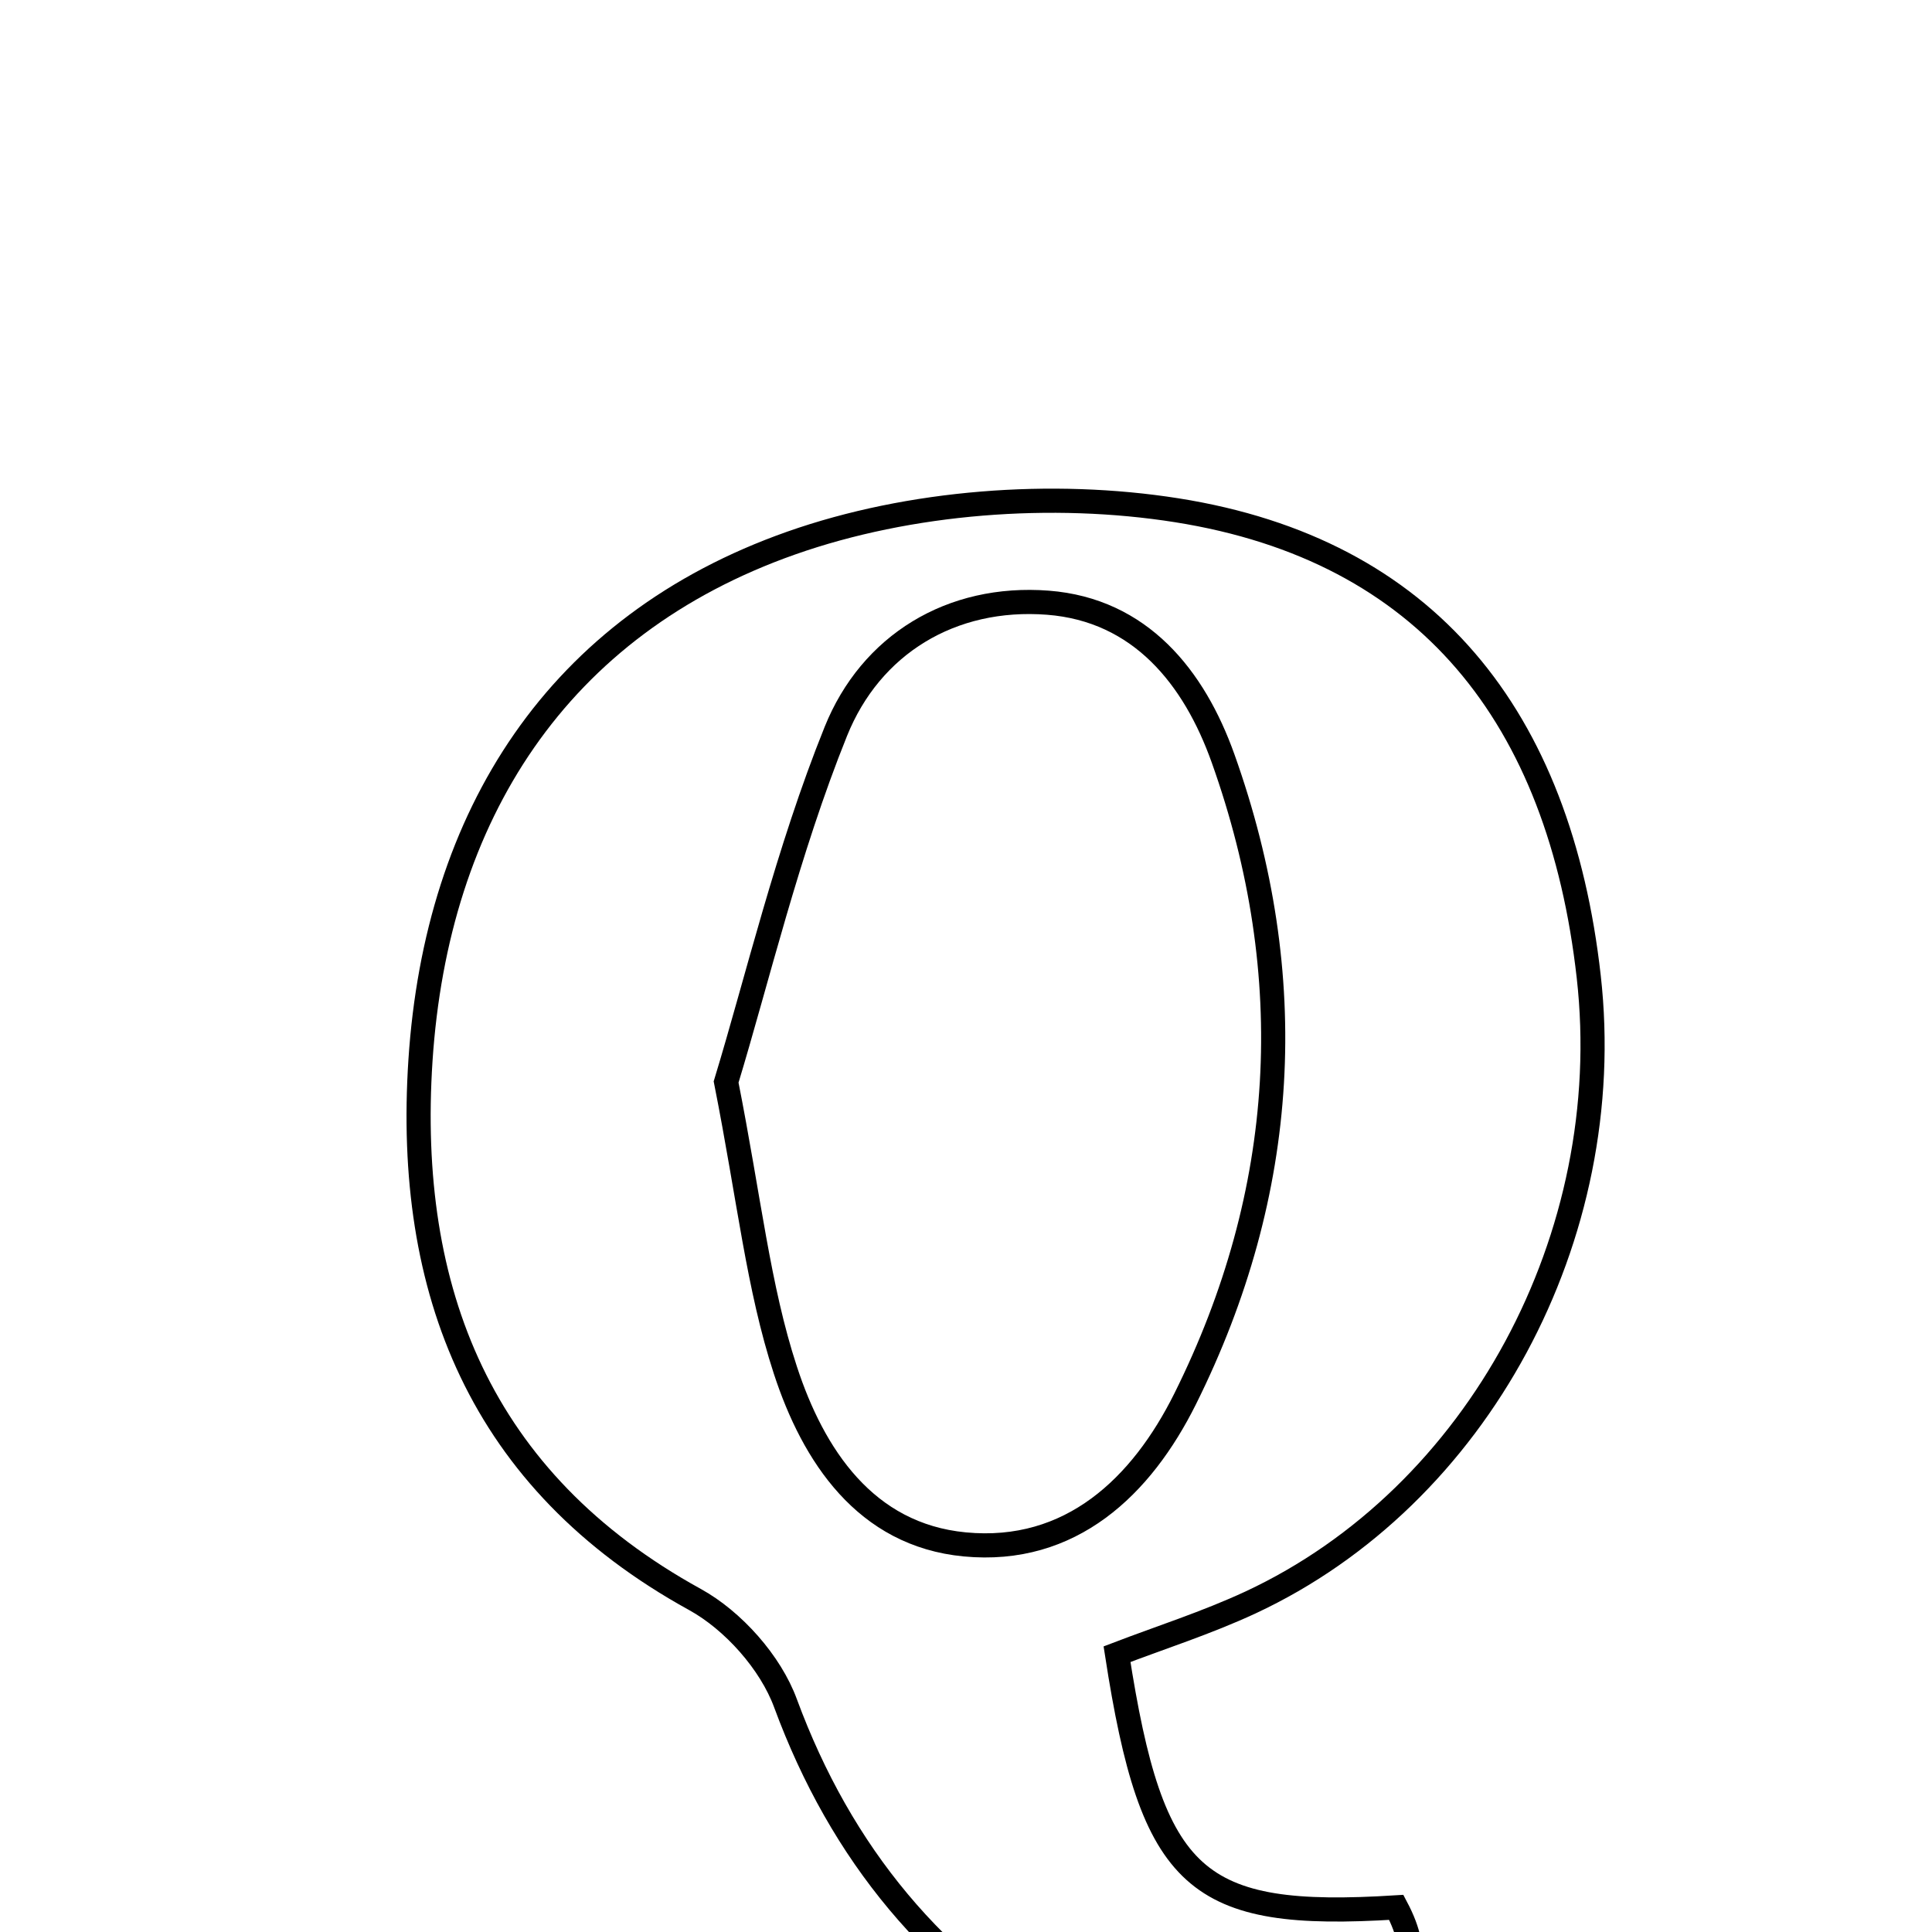 <svg xmlns="http://www.w3.org/2000/svg" viewBox="0.0 0.0 24.0 24.0" height="200px" width="200px"><path fill="none" stroke="black" stroke-width=".3" stroke-opacity="1.0"  filling="0" d="M14.62 6.339 C17.729 6.832 19.373 8.904 19.736 12.134 C20.098 15.357 18.359 18.589 15.535 19.906 C14.991 20.159 14.414 20.343 13.876 20.549 C14.314 23.378 14.849 23.85 17.345 23.694 C18.006 24.944 16.561 24.826 16.218 25.42 C15.259 25.42 14.3 25.42 13.341 25.42 C11.616 24.446 10.448 23.028 9.758 21.159 C9.572 20.652 9.108 20.131 8.632 19.869 C5.958 18.397 5.037 16.027 5.223 13.175 C5.423 10.128 6.925 7.769 9.829 6.746 C11.302 6.227 13.072 6.094 14.62 6.339"></path>
<path fill="none" stroke="black" stroke-width=".3" stroke-opacity="1.0"  filling="0" d="M13.017 7.487 C14.165 7.576 14.834 8.412 15.194 9.423 C16.159 12.13 16.001 14.808 14.723 17.376 C14.182 18.464 13.303 19.311 11.984 19.185 C10.749 19.067 10.102 18.079 9.756 17.02 C9.42 15.995 9.308 14.897 9.02 13.441 C9.408 12.166 9.781 10.58 10.383 9.086 C10.817 8.007 11.816 7.395 13.017 7.487"></path></svg>